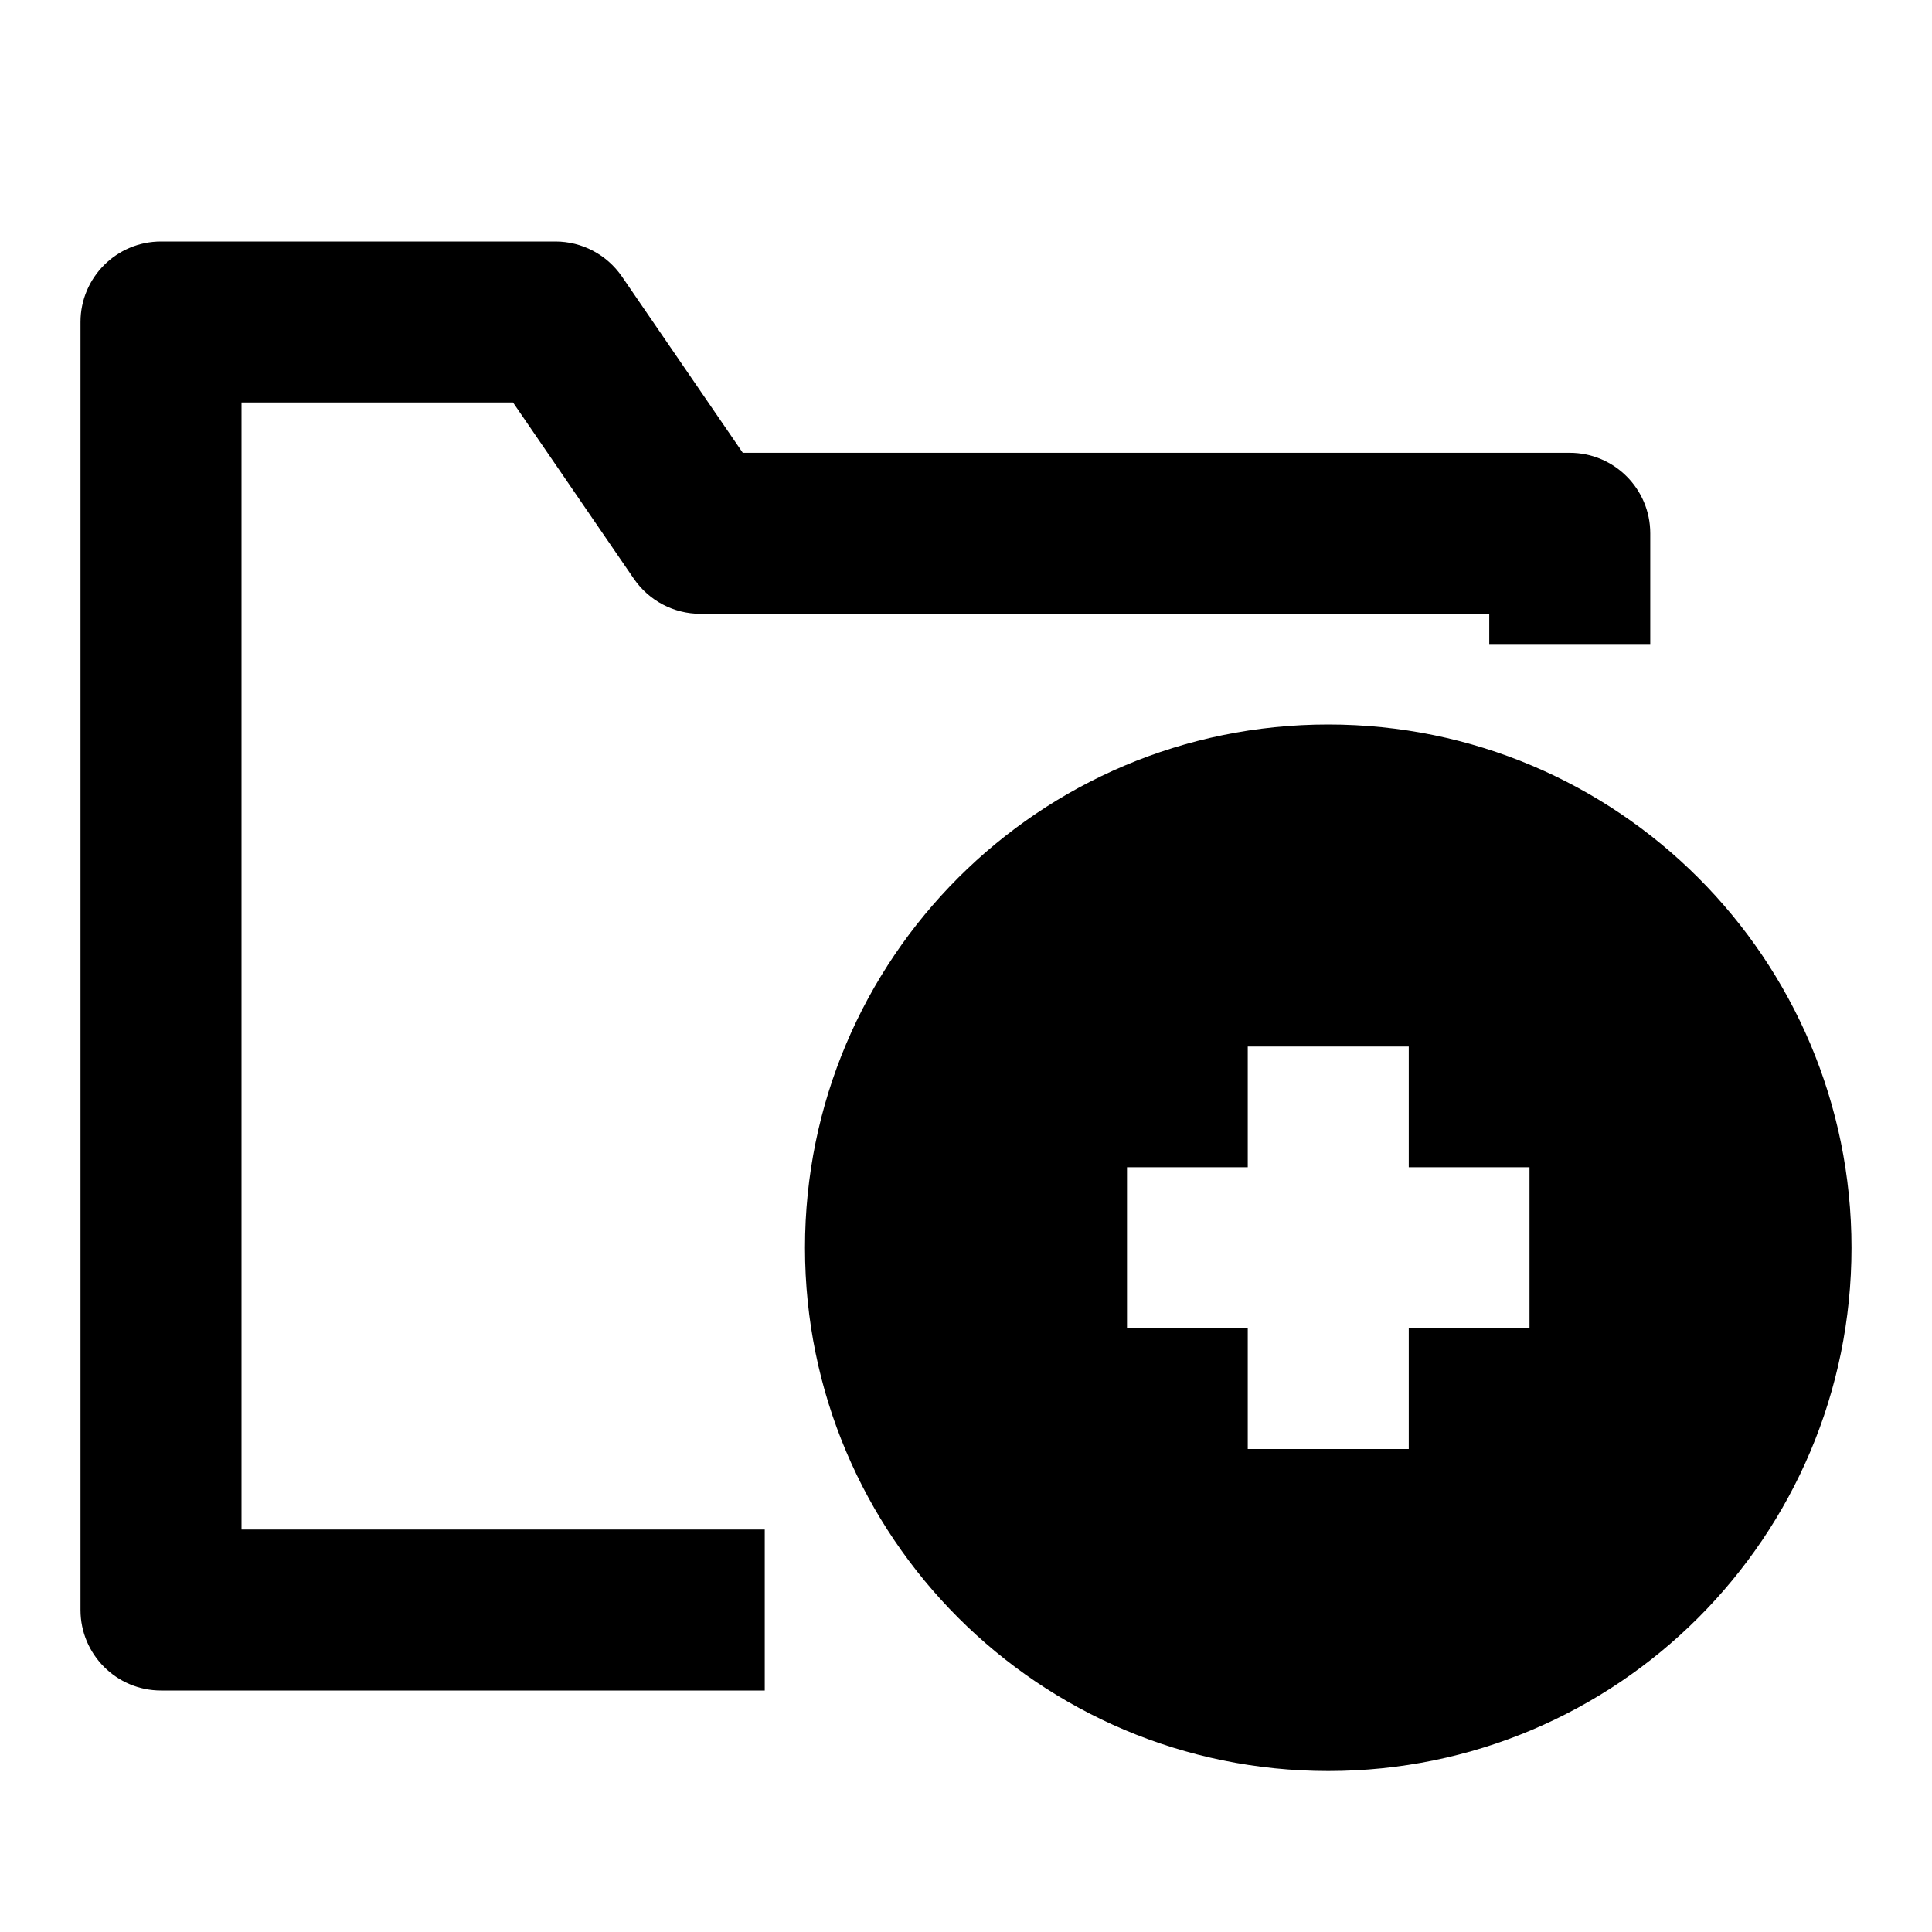 <svg width="24" height="24" viewBox="0 0 24 24" fill="none" xmlns="http://www.w3.org/2000/svg">
<path fill-rule="evenodd" clip-rule="evenodd" d="M1 4C1 3.448 1.448 3 2 3H6.9C7.23 3 7.538 3.163 7.725 3.434L9.227 5.625H19.5C20.052 5.625 20.5 6.073 20.5 6.625V8H18.5V7.625H8.7C8.37 7.625 8.062 7.462 7.875 7.191L6.373 5H3V19H9.5V21H2C1.448 21 1 20.552 1 20V4Z" fill="black"/>
<path fill-rule="evenodd" clip-rule="evenodd" d="M16.5 9C12.91 9 10 11.91 10 15.5C10 19.09 12.91 22 16.5 22C20.09 22 23 19.09 23 15.5C23 11.91 20.09 9 16.5 9ZM15.5 14.5V13H17.5V14.5H19V16.5H17.5V18H15.5V16.5H14V14.5H15.5Z" fill="black"/>
</svg>
